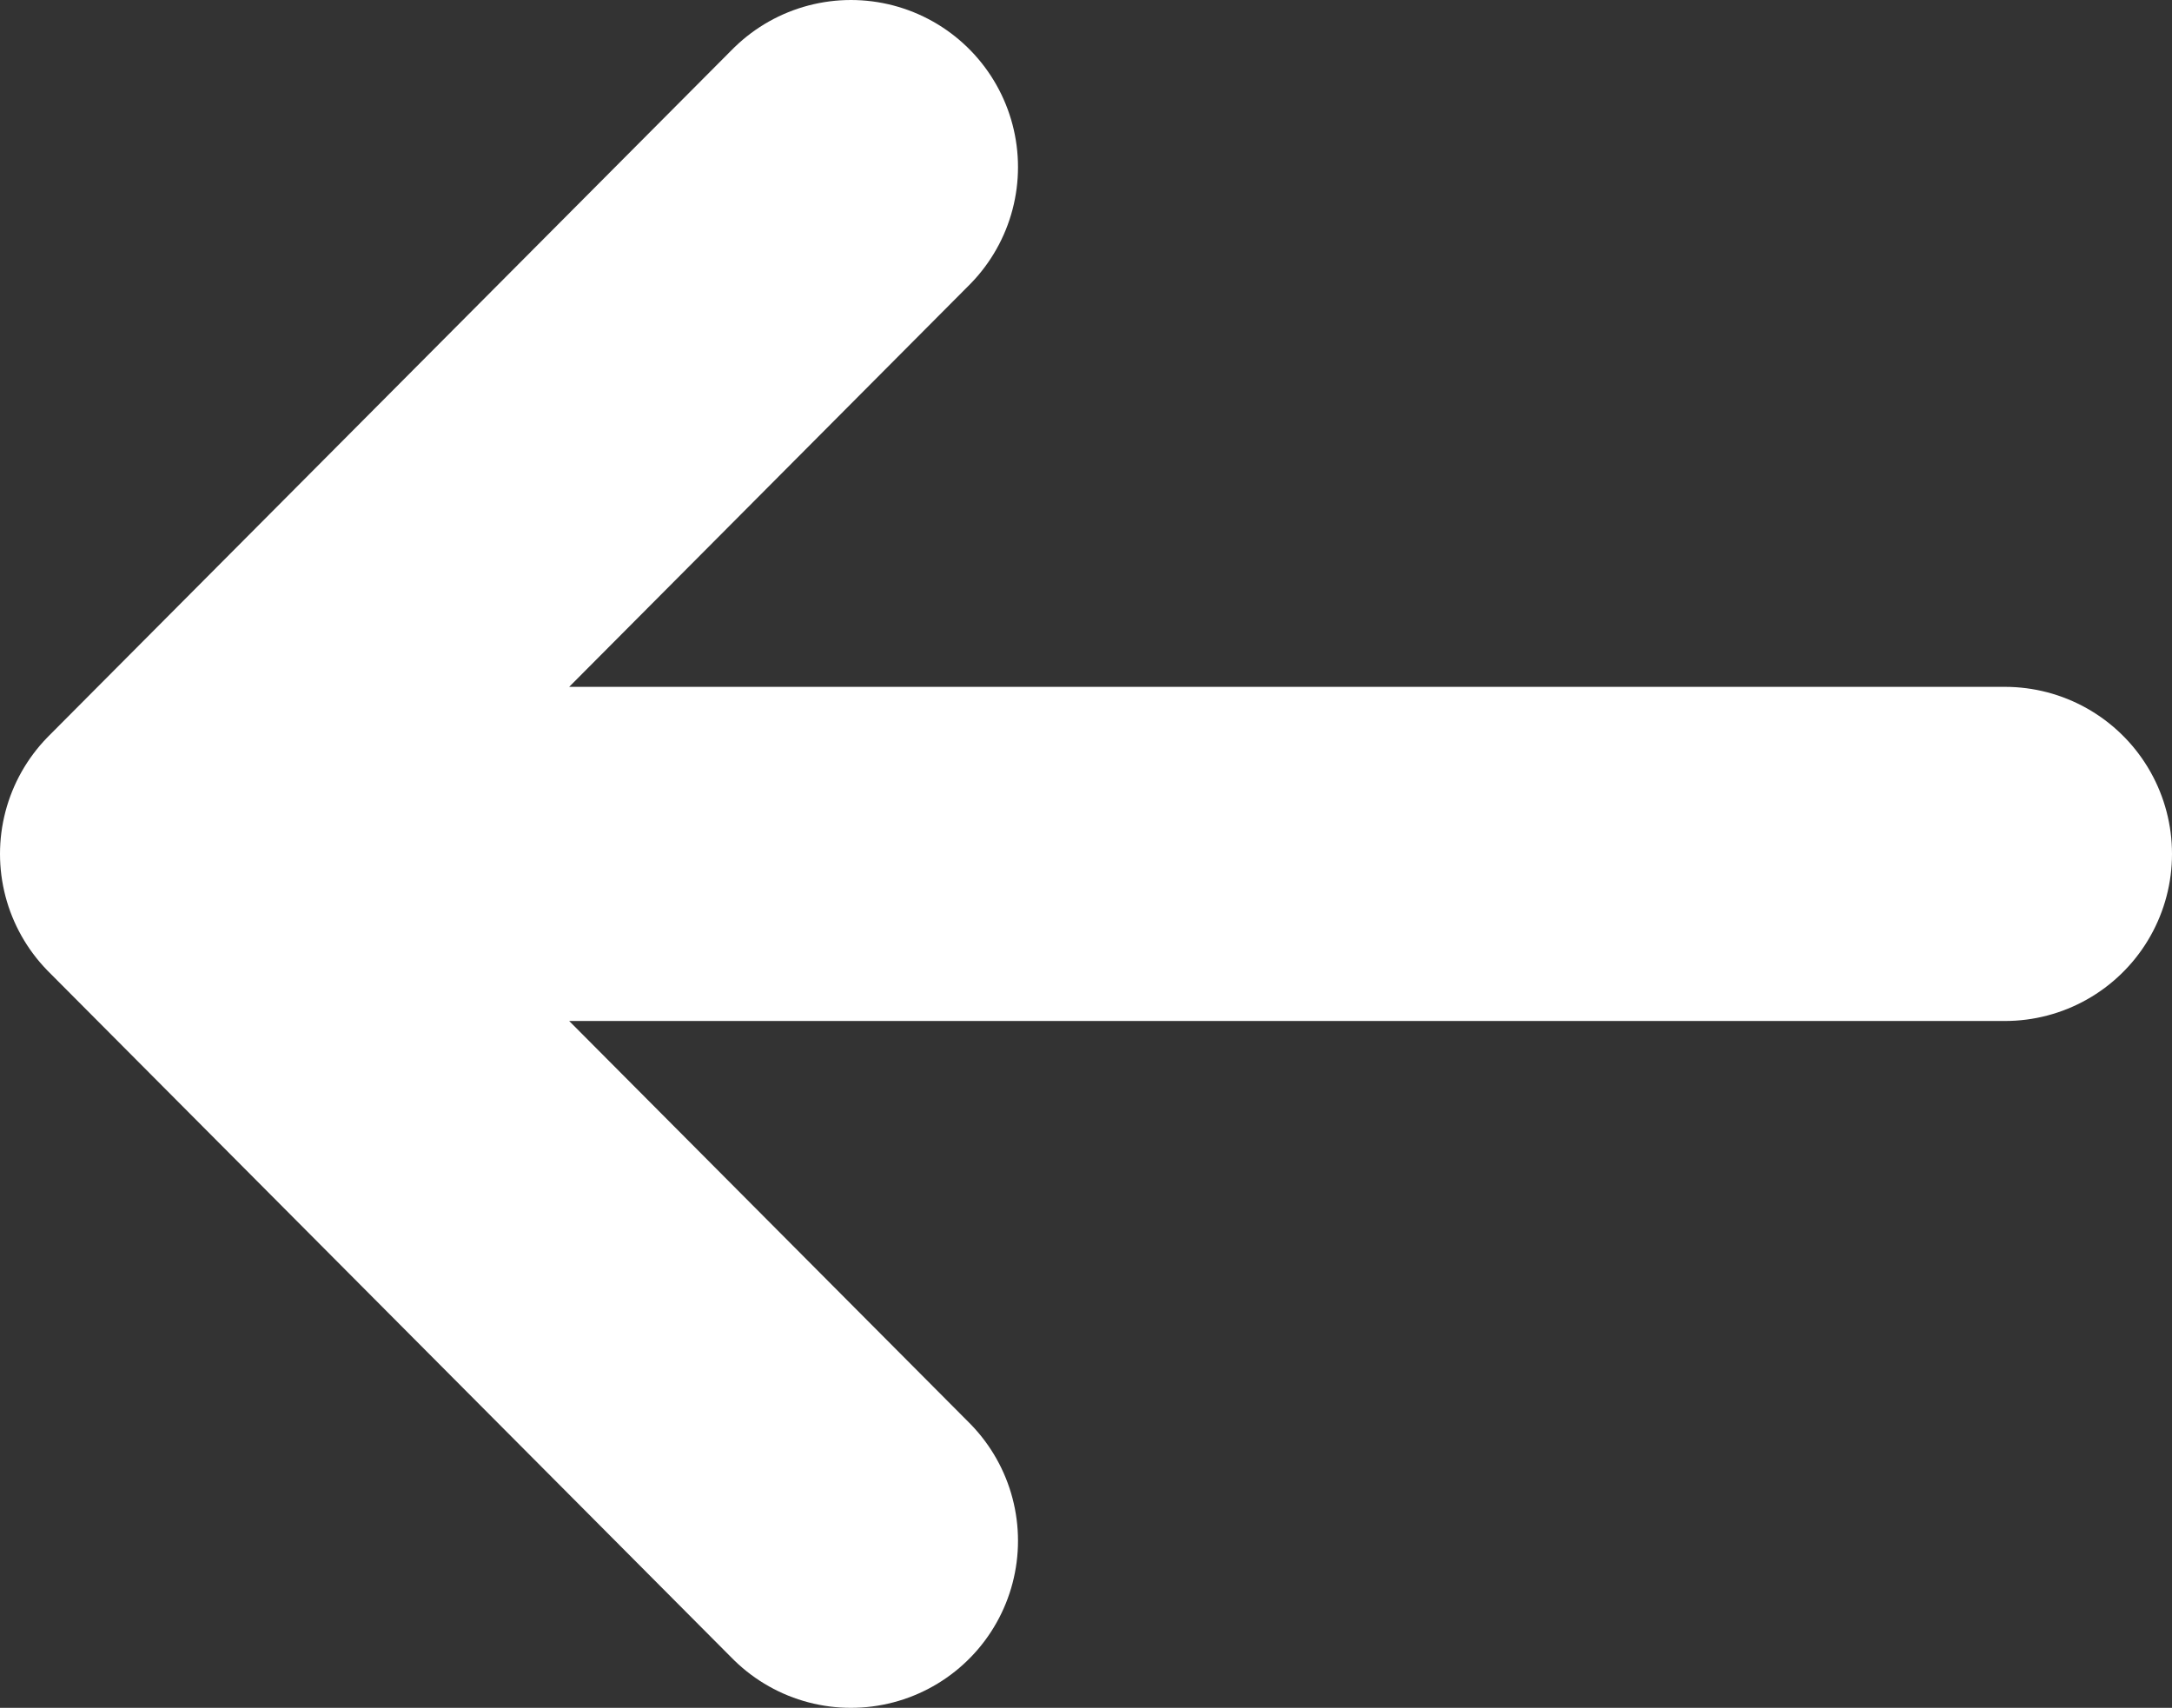 <svg width="117" height="92" viewBox="0 0 117 92" fill="none" xmlns="http://www.w3.org/2000/svg">
<rect x="0" y="0" width="117" height="92" fill="#333333" stroke="none"/>
<path d="M108 46L9 46M9 46L45.837 9M9 46L45.837 83" stroke="white" stroke-width="18" stroke-linecap="round" stroke-linejoin="round"/>
</svg>
